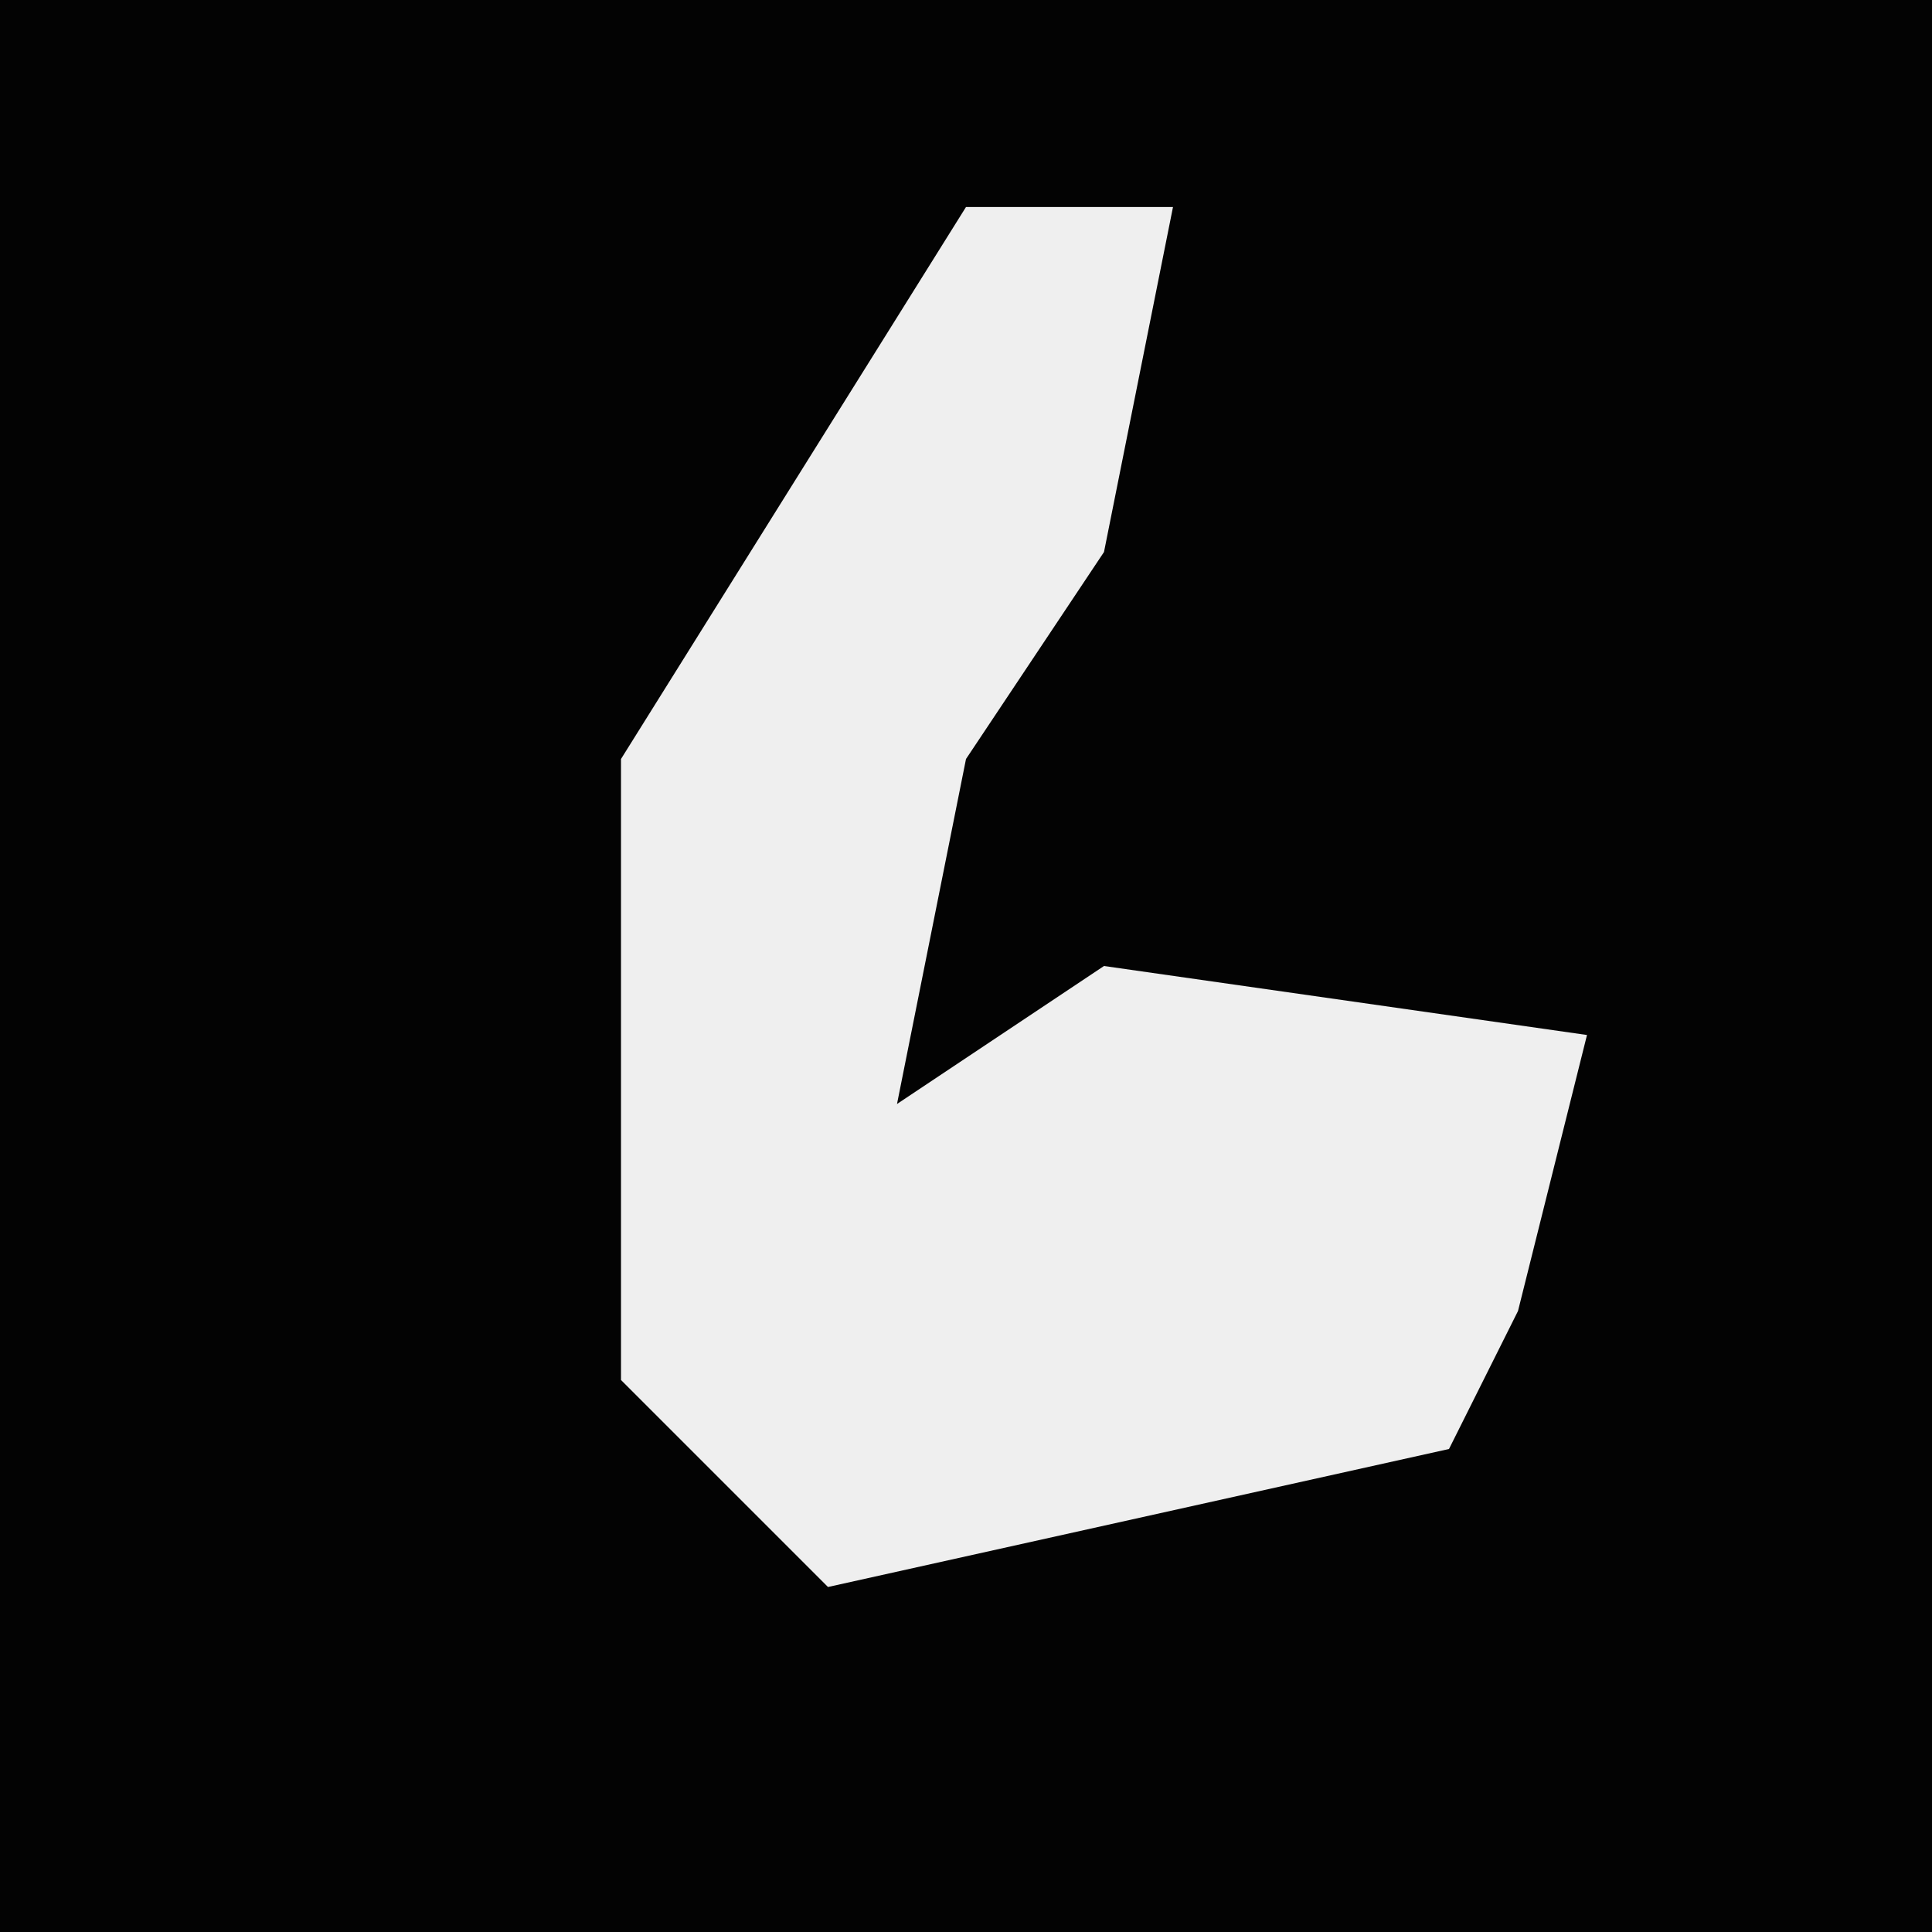 <?xml version="1.0" encoding="UTF-8"?>
<svg version="1.1" xmlns="http://www.w3.org/2000/svg" width="28" height="28">
<path d="M0,0 L28,0 L28,28 L0,28 Z " fill="#030303" transform="translate(0,0)"/>
<path d="M0,0 L3,0 L2,5 L0,8 L-1,13 L2,11 L9,12 L8,16 L7,18 L-2,20 L-5,17 L-5,8 Z " fill="#EFEFEF" transform="translate(14,3)"/>
</svg>
